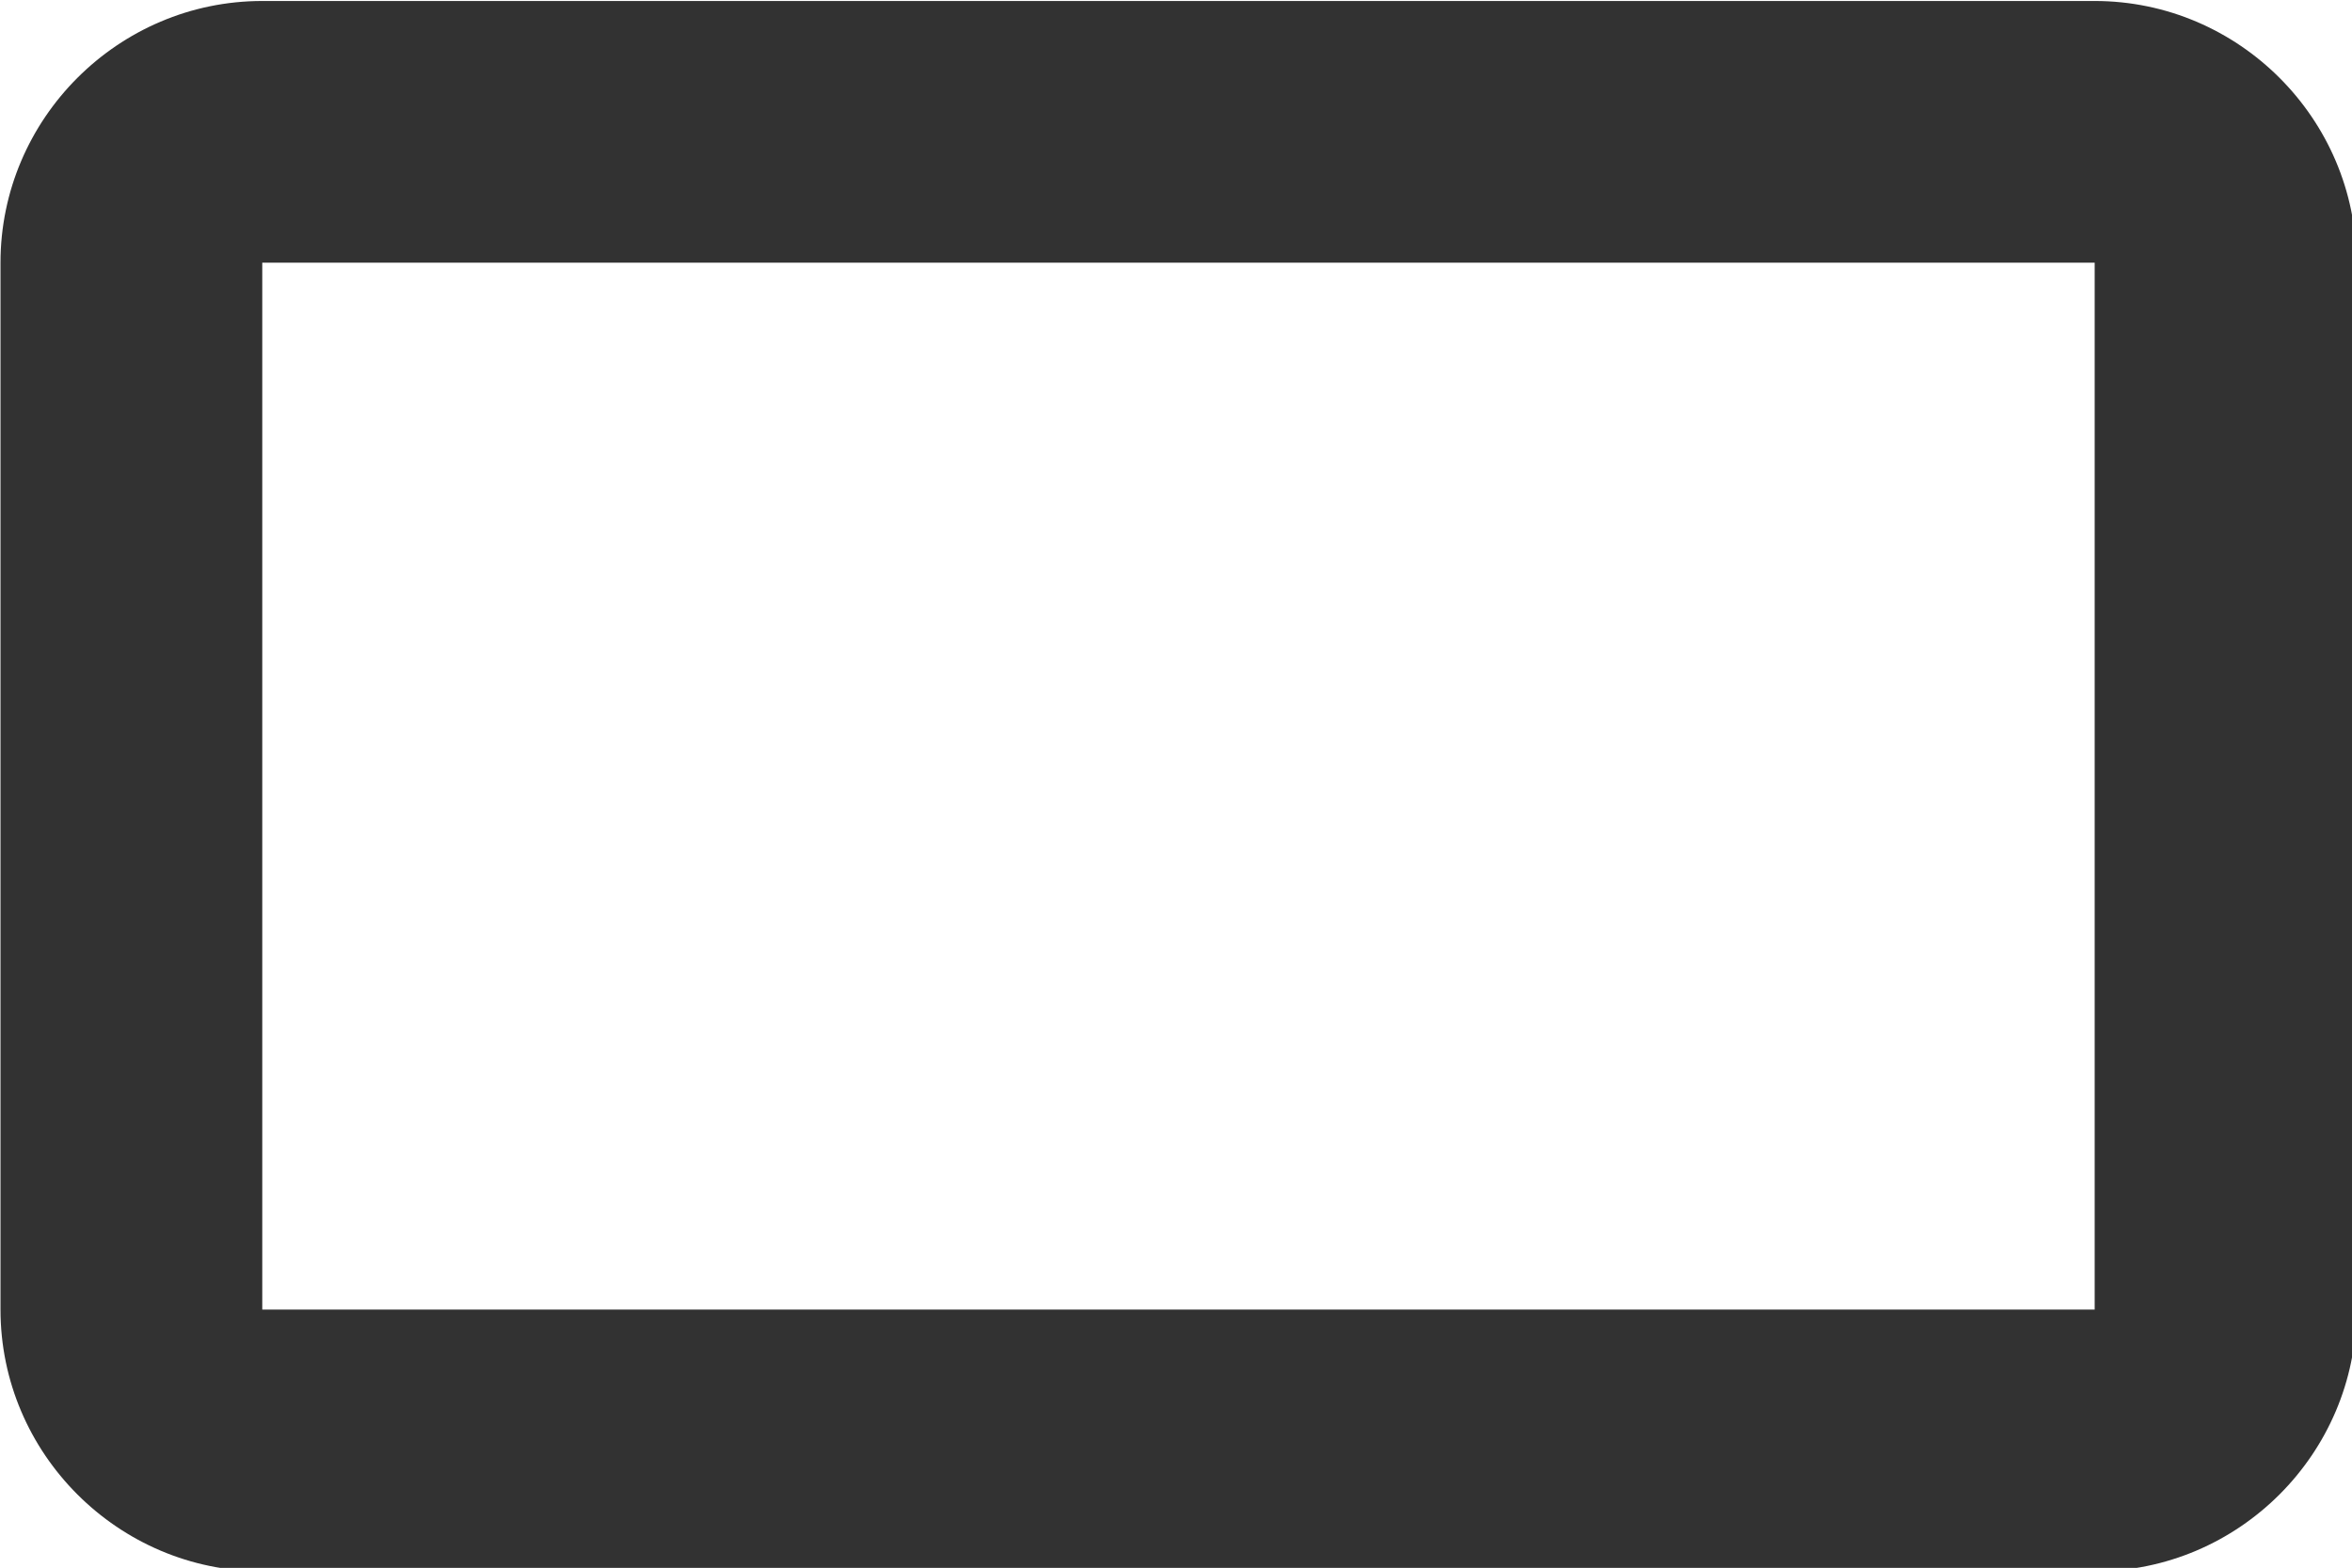 <?xml version="1.0" encoding="UTF-8" standalone="no"?>
<!-- Created with Inkscape (http://www.inkscape.org/) -->

<svg
   id="svg1100"
   version="1.1"
   viewBox="0 0 4.762 3.175"
   height="3.175mm"
   width="4.762mm"
   xmlns="http://www.w3.org/2000/svg"
   xmlns:svg="http://www.w3.org/2000/svg">
  <defs
     id="defs1097" />
  <g
     id="New_Layer_1652808974.7397506"
     style="display:inline"
     transform="translate(-122.693,-763.1)">
    <path
       id="Vector-964"
       d="M 19,6 H 5 C 3.9,6 3,6.9 3,8 v 8 c 0,1.1 0.9,2 2,2 h 14 c 1.1,0 2,-0.9 2,-2 V 8 C 21,6.9 20.1,6 19,6 Z m 0,10 H 5 V 8 h 14 z"
       fill="#323232"
       transform="matrix(0.265,0,0,0.265,121.899,761.512)" />
  </g>
</svg>
